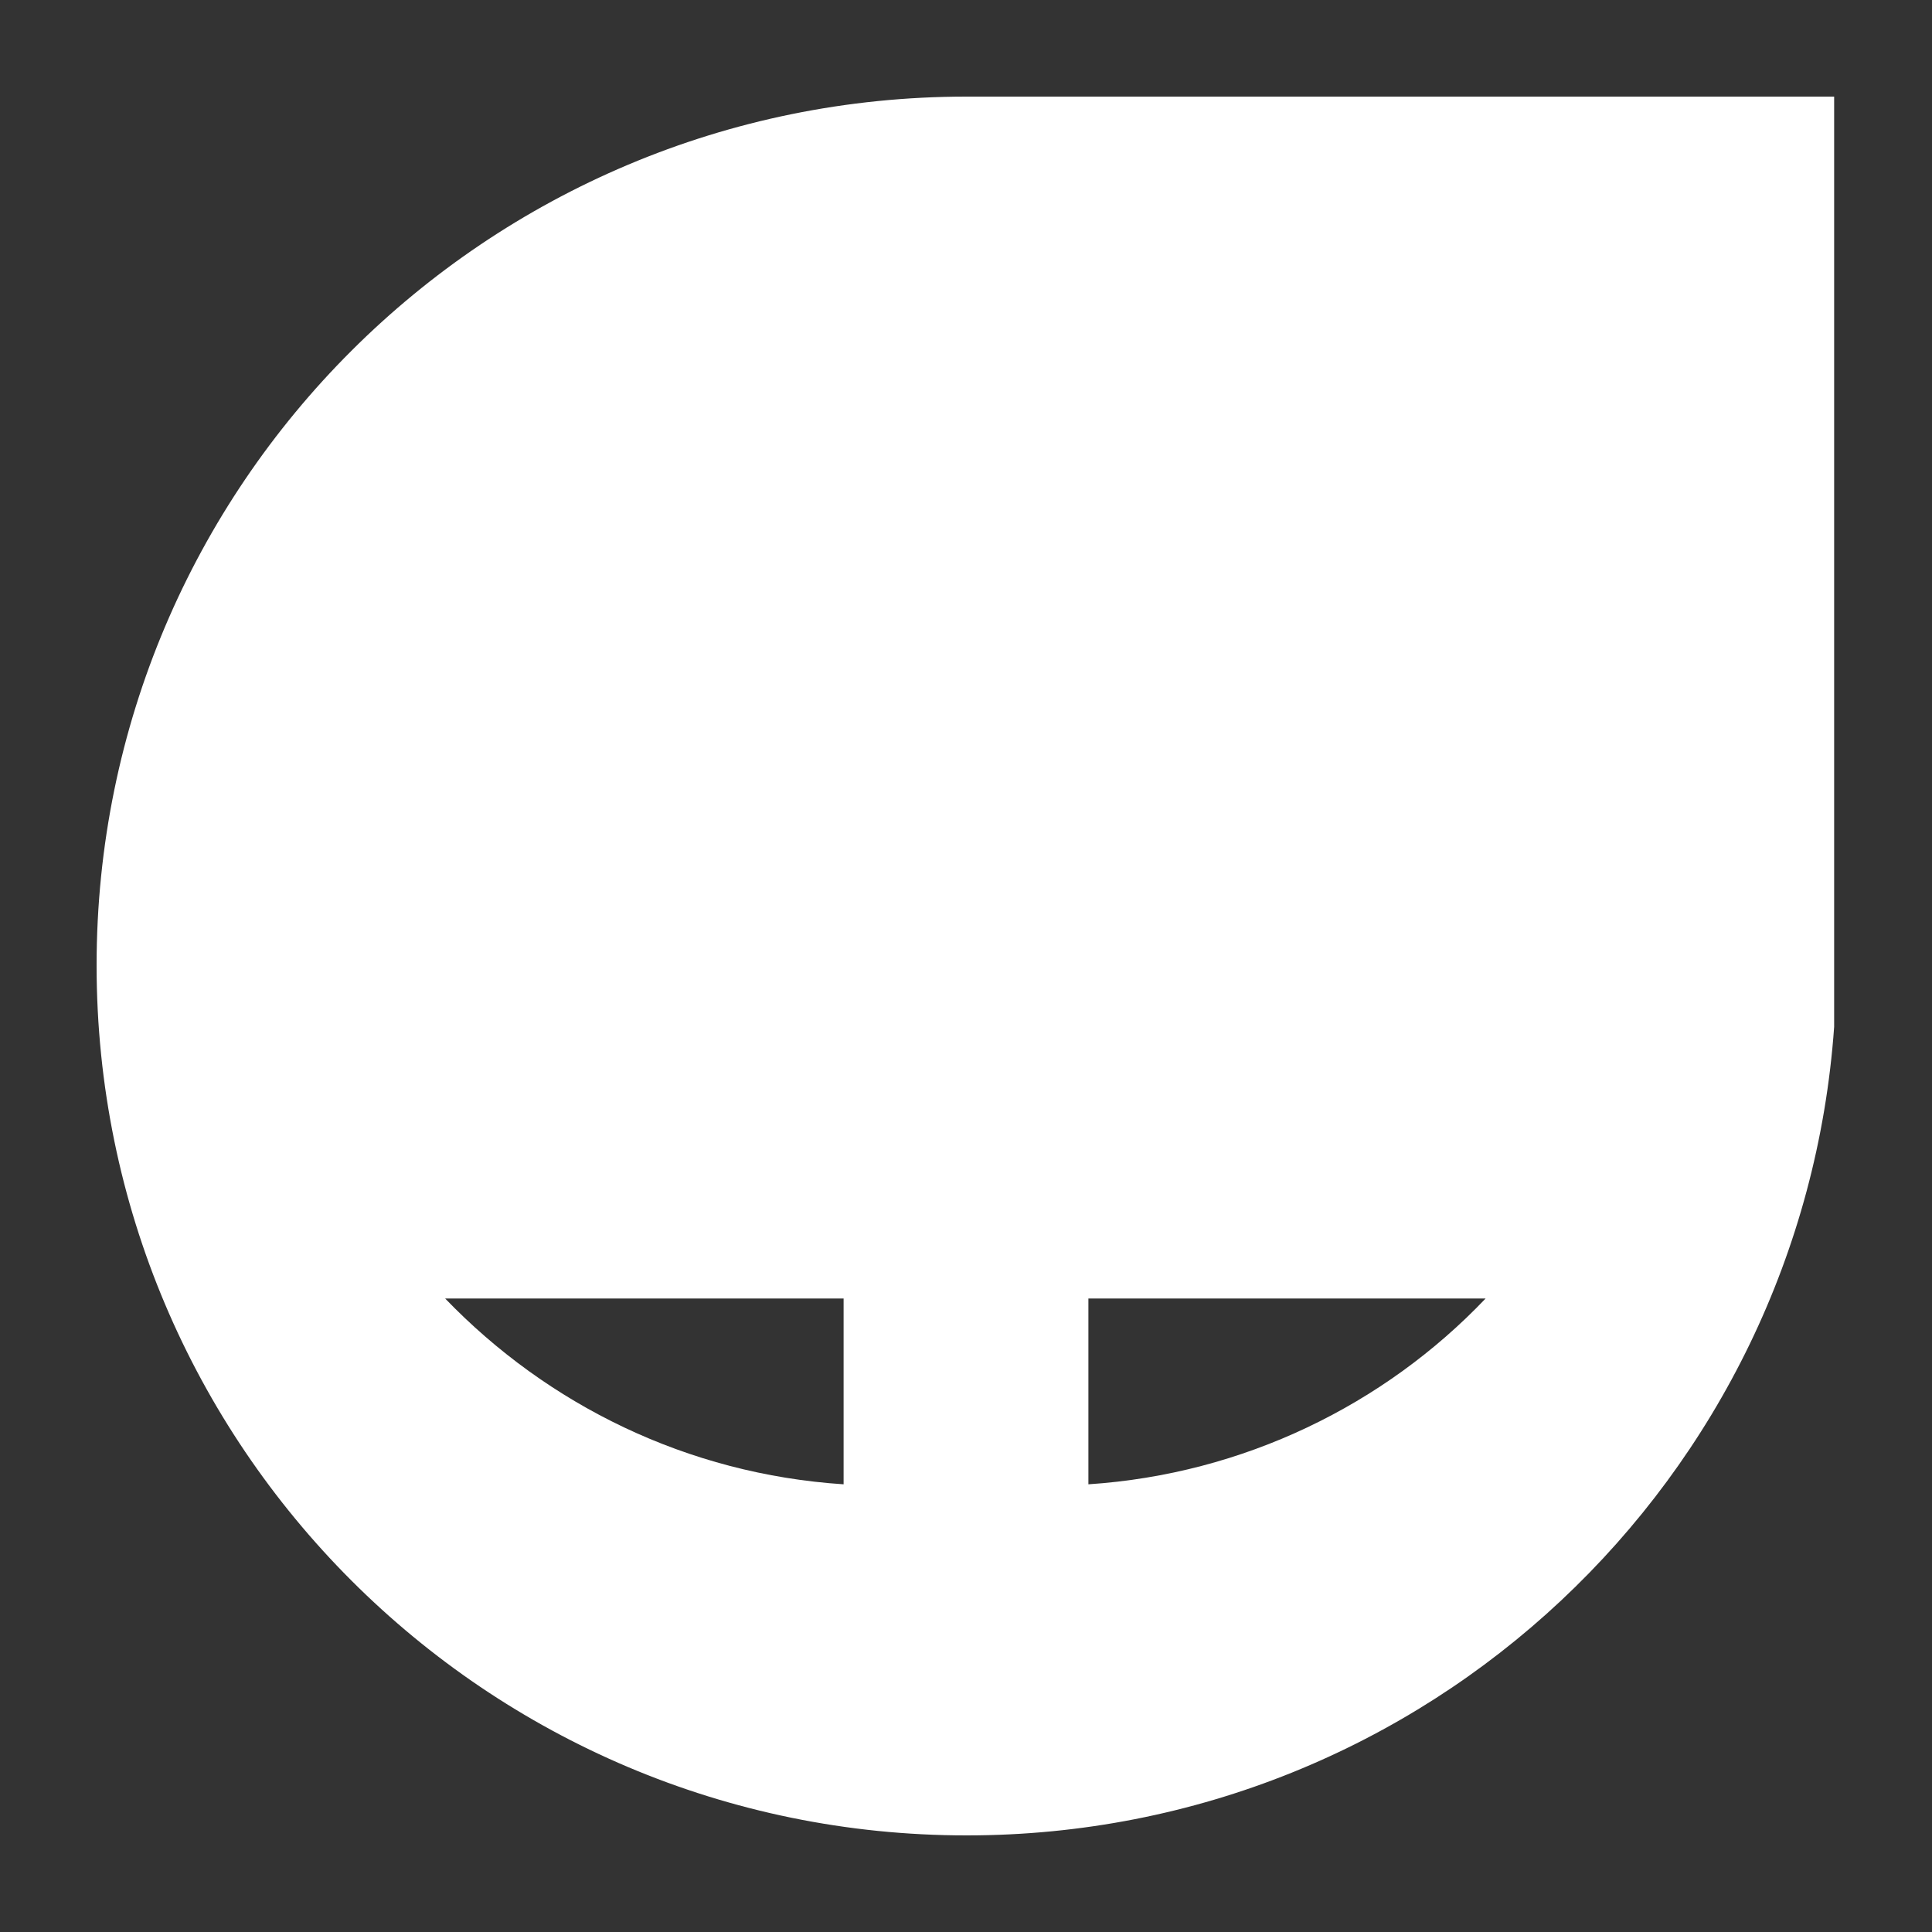 <svg width="40" height="40" viewBox="0 0 40 40" fill="none" xmlns="http://www.w3.org/2000/svg">
  <rect x="0" y="0" width="40" height="40" fill="#333333" stroke="none"/>
  <path d="M30.758 26.884C28.662 29.086 25.744 30.519 22.534 30.731V26.884H30.758ZM17.466 30.731C14.23 30.519 11.338 29.086 9.216 26.884H17.466V30.731ZM37.974 2H20.013C10.065 2 2 10.038 2 19.987C2 29.935 10.065 38 20.013 38C29.537 38 37.31 30.625 37.974 21.26V2Z" fill="white"/>
  </svg>
  